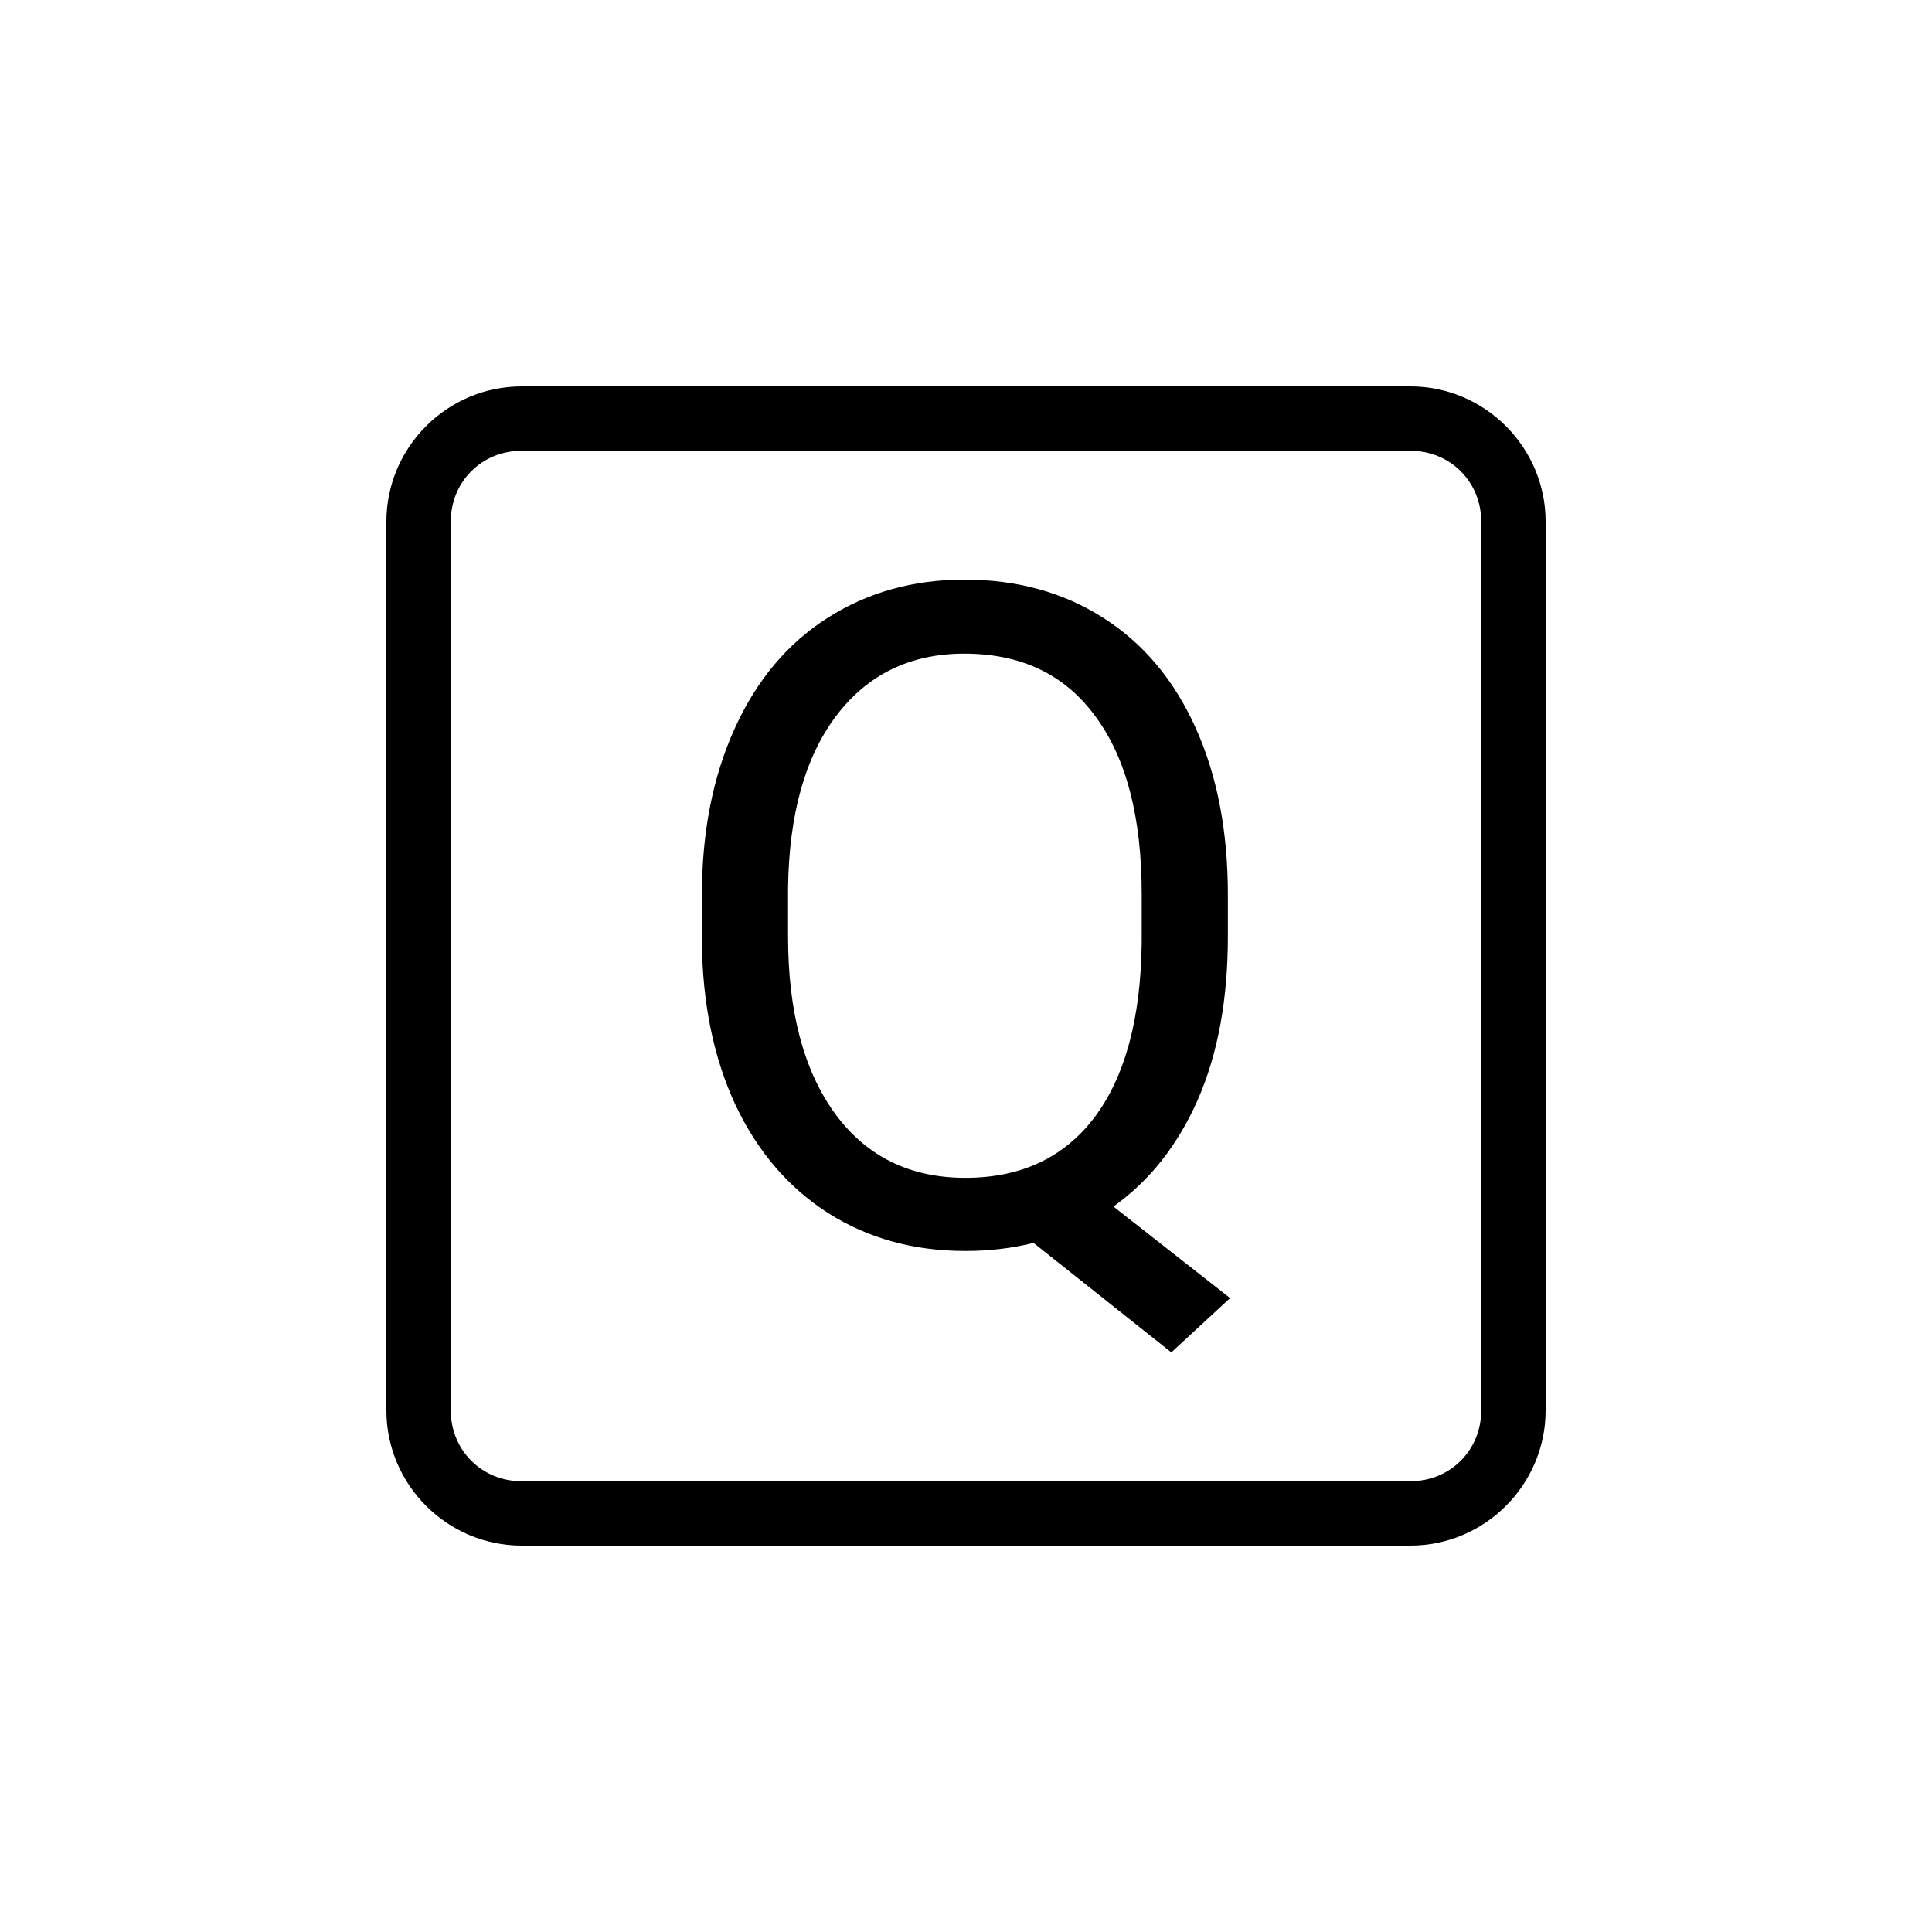 <?xml version="1.0" encoding="UTF-8" standalone="no"?>
<svg
   width="1000"
   height="1000"
   viewBox="0 0 264.583 264.583"
   version="1.1"
   id="svg221"
   inkscape:version="1.1.1 (3bf5ae0d25, 2021-09-20)"
   sodipodi:docname="Q.svg"
   xmlns:inkscape="http://www.inkscape.org/namespaces/inkscape"
   xmlns:sodipodi="http://sodipodi.sourceforge.net/DTD/sodipodi-0.dtd"
   xmlns="http://www.w3.org/2000/svg"
   xmlns:svg="http://www.w3.org/2000/svg"
   xmlns:rdf="http://www.w3.org/1999/02/22-rdf-syntax-ns#"
   xmlns:cc="http://creativecommons.org/ns#"
   xmlns:dc="http://purl.org/dc/elements/1.1/">
  <defs
     id="defs215" />
  <sodipodi:namedview
     id="base"
     pagecolor="#ffffff"
     bordercolor="#666666"
     borderopacity="1.0"
     inkscape:pageopacity="0.0"
     inkscape:pageshadow="2"
     inkscape:zoom="0.49497474"
     inkscape:cx="344.46202"
     inkscape:cy="651.5484"
     inkscape:document-units="mm"
     inkscape:current-layer="layer1"
     inkscape:document-rotation="0"
     showgrid="false"
     units="px"
     showguides="true"
     inkscape:guide-bbox="true"
     inkscape:window-width="1366"
     inkscape:window-height="740"
     inkscape:window-x="0"
     inkscape:window-y="28"
     inkscape:window-maximized="0"
     inkscape:pagecheckerboard="0"
     inkscape:snap-bbox="true"
     inkscape:bbox-nodes="true"
     inkscape:snap-midpoints="true">
    <sodipodi:guide
       position="-5.0862631e-06,52.917"
       orientation="0,-1"
       id="guide1048" />
    <sodipodi:guide
       position="-5.0862631e-06,211.667"
       orientation="0,-1"
       id="guide144" />
    <sodipodi:guide
       position="211.667,269.387"
       orientation="1,0"
       id="guide146" />
    <sodipodi:guide
       position="52.917,269.387"
       orientation="1,0"
       id="guide148" />
    <sodipodi:guide
       position="132.292,211.667"
       orientation="1,0"
       id="guide133" />
    <sodipodi:guide
       position="52.917,132.292"
       orientation="0,-1"
       id="guide135" />
  </sodipodi:namedview>
  <g
     inkscape:label="Layer 1"
     inkscape:groupmode="layer"
     id="layer1">
    <path
       id="text1950-3-2-7-8-9-0-1-4-2-9-3-5-6-6"
       style="font-style:normal;font-variant:normal;font-weight:normal;font-stretch:normal;font-size:71.359px;line-height:1.25;font-family:vi;-inkscape-font-specification:vi;direction:rtl;display:inline;fill:#000000;stroke-width:0.472"
       d="m 71.43,52.917 c -10.18,0 -18.514,8.334 -18.514,18.514 V 193.153 c 0,10.18 8.334,18.514 18.514,18.514 H 193.153 c 10.18,0 18.514,-8.334 18.514,-18.514 V 71.43 c 0,-10.18 -8.334,-18.514 -18.514,-18.514 z m 0,8.818 H 193.153 c 5.448,0 9.696,4.247 9.696,9.696 V 193.153 c 0,5.448 -4.247,9.696 -9.696,9.696 H 71.43 c -5.448,0 -9.696,-4.247 -9.696,-9.696 V 71.43 c 0,-5.448 4.247,-9.696 9.696,-9.696 z M 132.077,79.375 c -7.047,0 -13.317,1.762 -18.807,5.286 -5.45,3.483 -9.669,8.523 -12.66,15.119 -2.991,6.597 -4.487,14.197 -4.487,22.801 v 6.453 c 0.081,8.44 1.619,15.877 4.61,22.31 3.032,6.392 7.273,11.328 12.722,14.811 5.449,3.442 11.698,5.163 18.745,5.163 3.278,0 6.391,-0.368 9.341,-1.106 l 18.868,14.995 8.051,-7.436 -15.98,-12.538 c 4.958,-3.524 8.809,-8.399 11.555,-14.627 2.745,-6.269 4.118,-13.726 4.118,-22.371 v -5.716 c 0,-8.727 -1.475,-16.348 -4.425,-22.863 C 160.778,93.102 156.558,88.083 151.068,84.6 145.618,81.117 139.288,79.375 132.077,79.375 Z m 0,10.141 c 7.785,0 13.767,2.868 17.946,8.604 4.22,5.695 6.331,13.808 6.331,24.338 v 6.638 c -0.123,10.366 -2.274,18.335 -6.454,23.907 -4.179,5.531 -10.079,8.298 -17.7,8.298 -7.621,0 -13.583,-2.95 -17.885,-8.85 -4.261,-5.9 -6.393,-13.972 -6.393,-24.215 v -6.577 c 0.123,-10.079 2.315,-17.946 6.577,-23.6 4.302,-5.695 10.162,-8.543 17.578,-8.543 z" />
  </g>
</svg>
